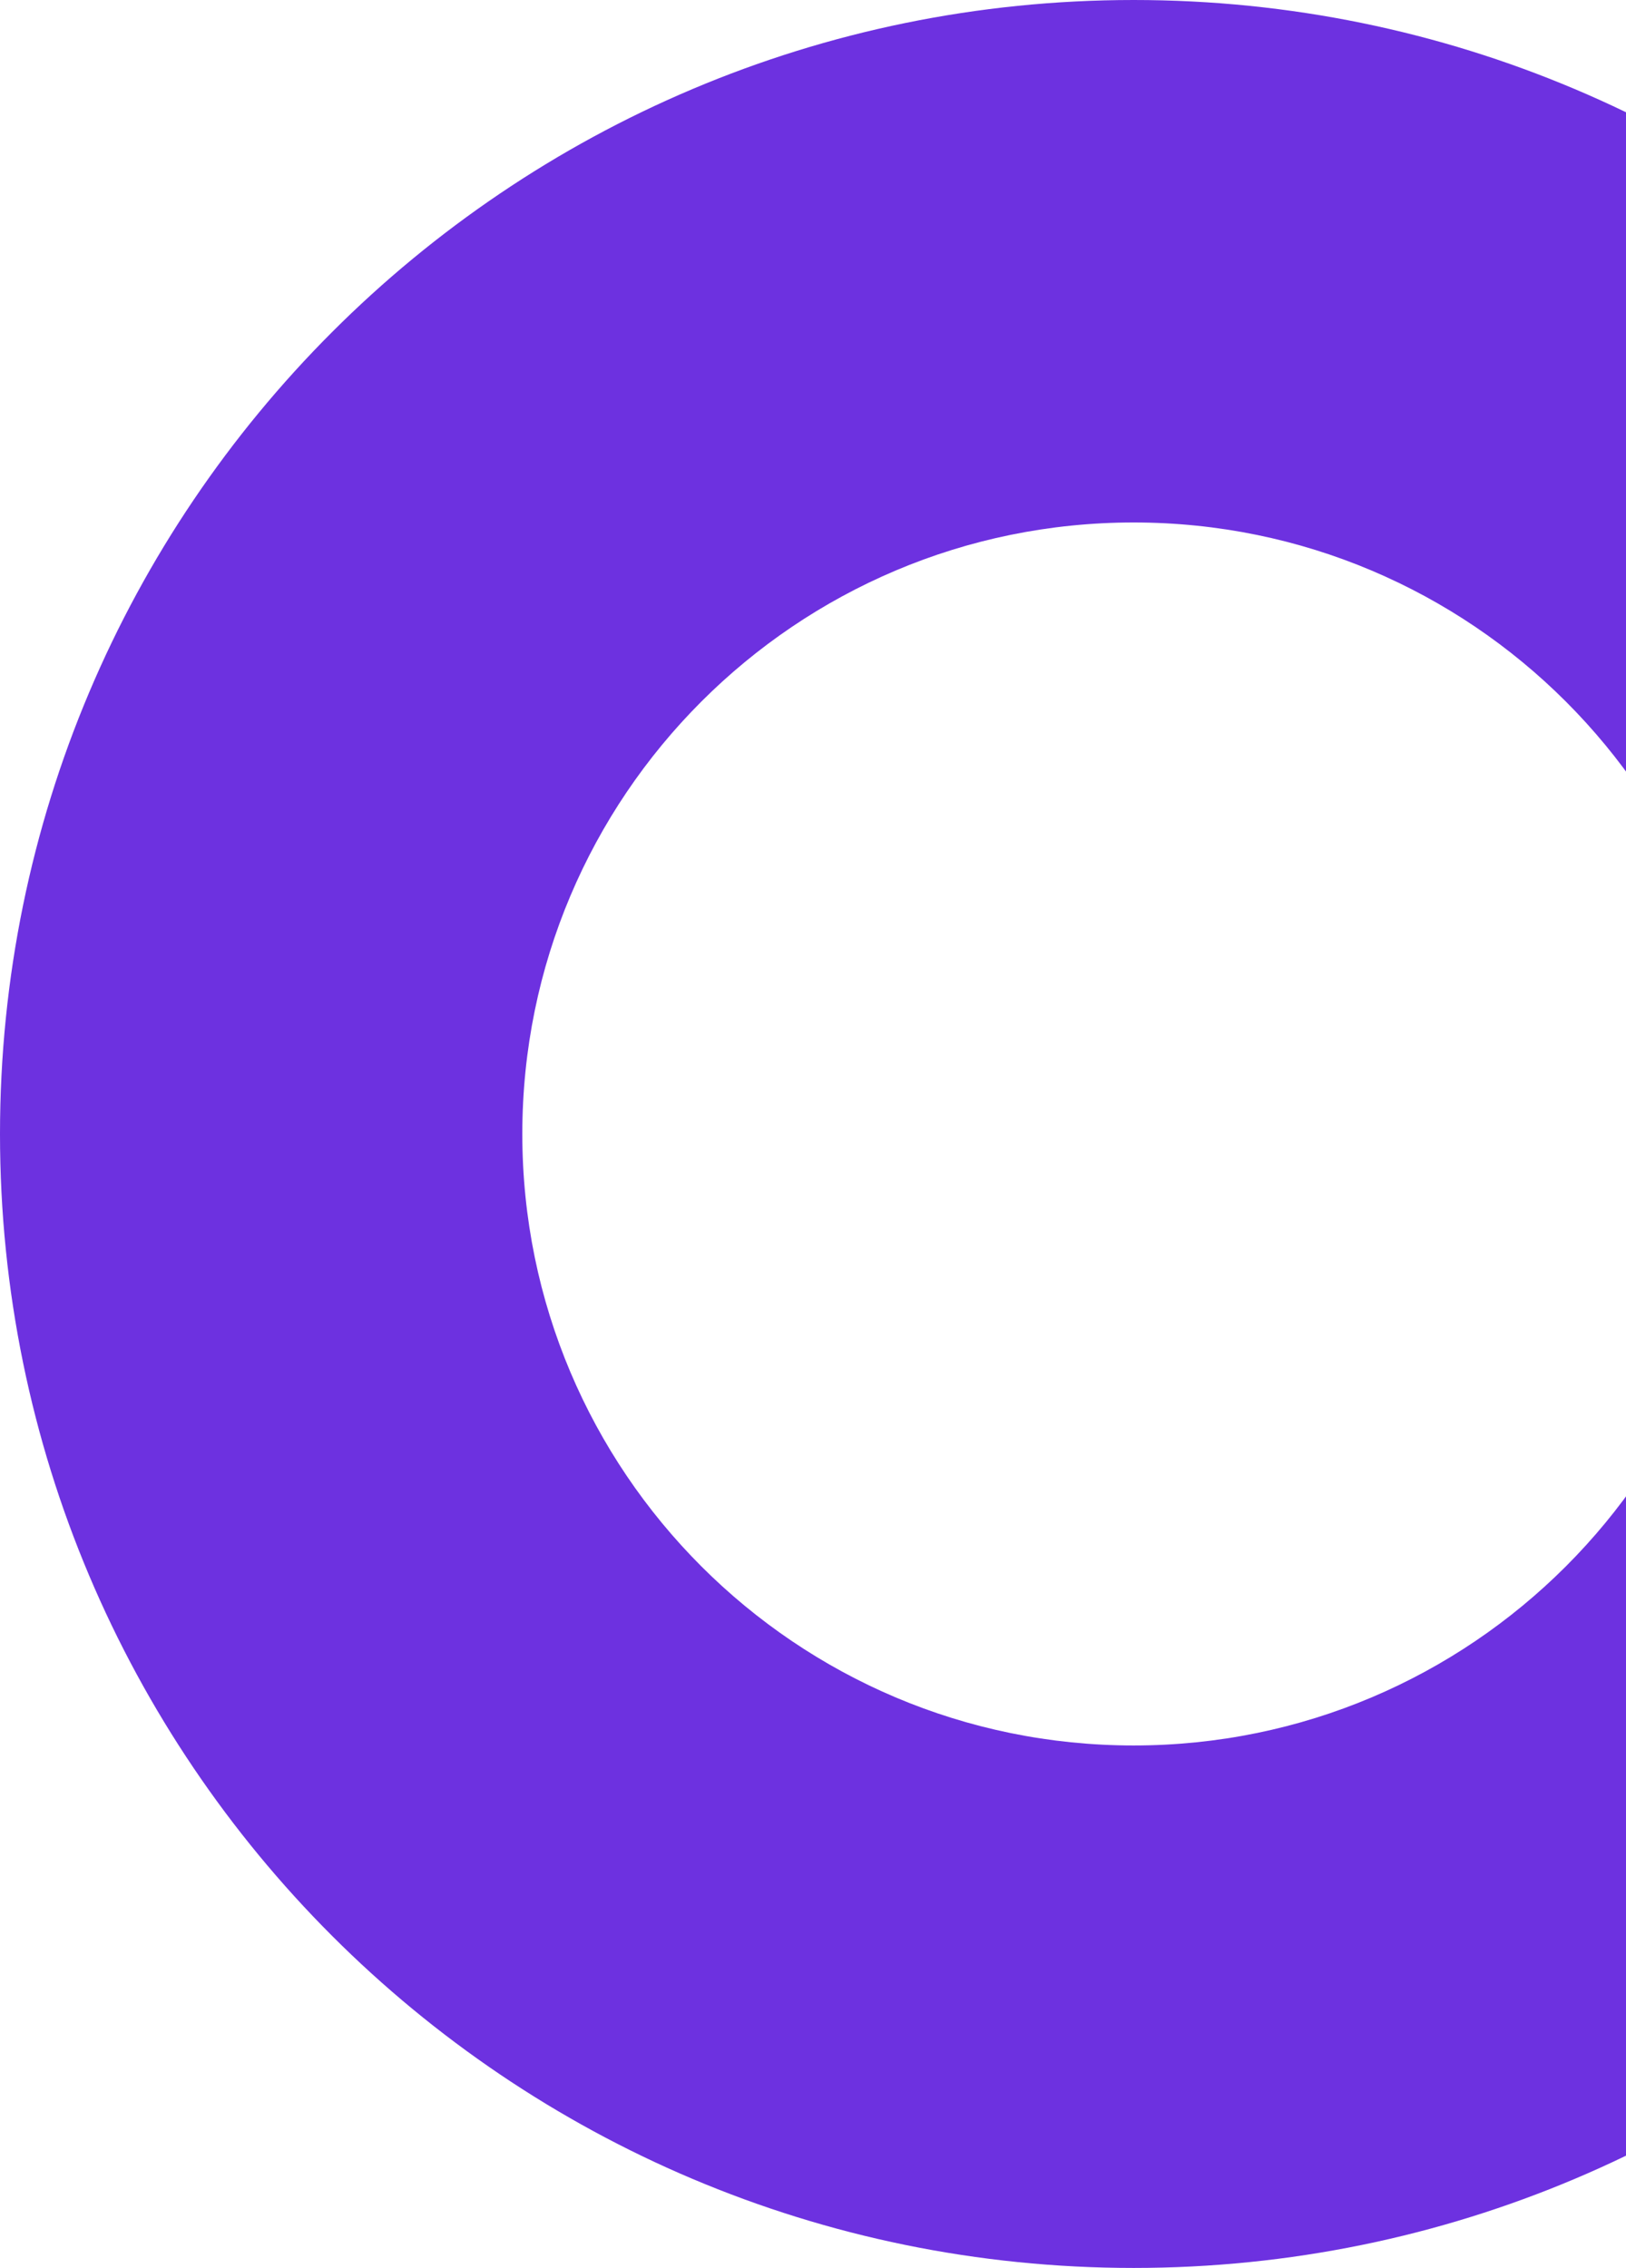<svg width="426" height="594" viewBox="0 0 426 594" fill="none" xmlns="http://www.w3.org/2000/svg">
<path d="M594 297C594 461.029 461.029 594 297 594C132.971 594 0 461.029 0 297C0 132.971 132.971 0 297 0C461.029 0 594 132.971 594 297ZM136.842 297C136.842 385.453 208.547 457.158 297 457.158C385.453 457.158 457.158 385.453 457.158 297C457.158 208.547 385.453 136.842 297 136.842C208.547 136.842 136.842 208.547 136.842 297Z" fill="#6D31E0"/>
</svg>
